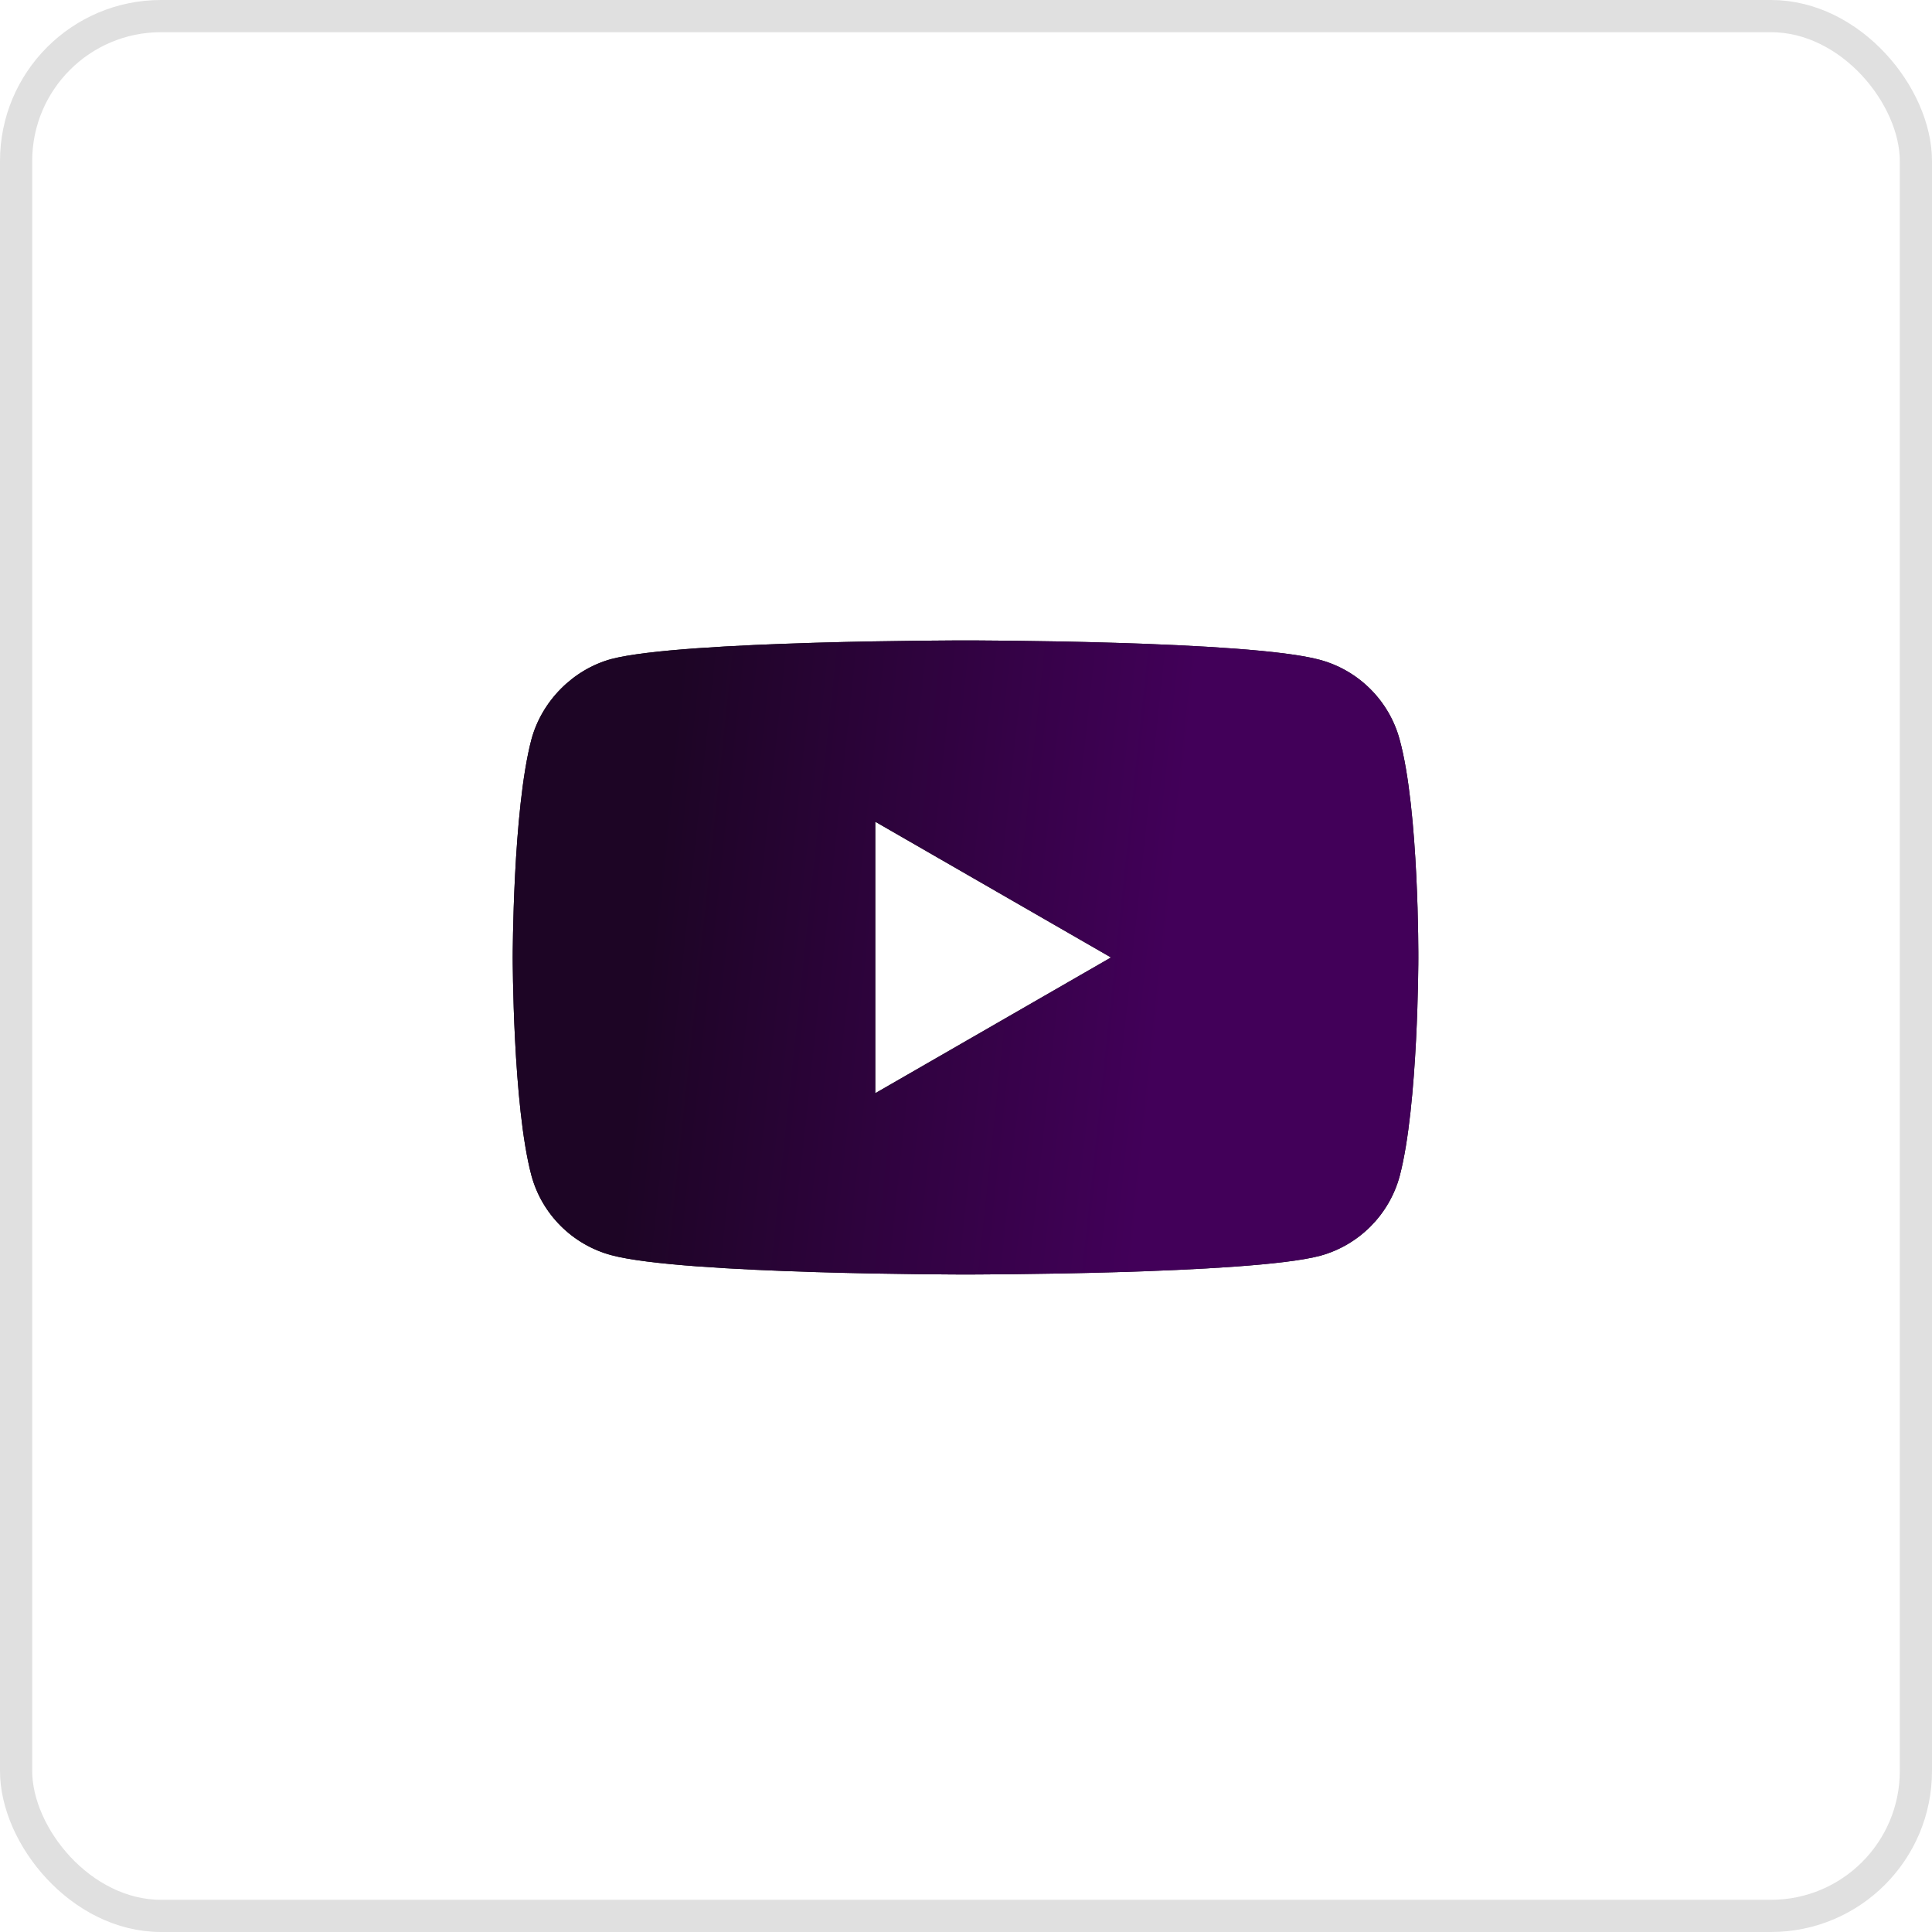 <svg width="60" height="60" viewBox="0 0 60 60" fill="none" xmlns="http://www.w3.org/2000/svg">
<rect x="0.5" y="0.5" width="59" height="59" rx="4.5" stroke="#E0E0E0"/>
<path d="M43.468 22.97C43.144 21.765 42.194 20.816 40.989 20.491C38.789 19.889 29.985 19.889 29.985 19.889C29.985 19.889 21.182 19.889 18.981 20.468C17.799 20.793 16.826 21.766 16.502 22.97C15.923 25.171 15.923 29.735 15.923 29.735C15.923 29.735 15.923 34.322 16.502 36.5C16.826 37.705 17.776 38.654 18.981 38.979C21.205 39.581 29.985 39.581 29.985 39.581C29.985 39.581 38.789 39.581 40.989 39.002C42.194 38.677 43.144 37.728 43.469 36.523C44.048 34.322 44.048 29.758 44.048 29.758C44.048 29.758 44.071 25.171 43.468 22.97ZM27.182 33.951V25.519L34.503 29.735L27.182 33.951Z" fill="#121212"/>
<path d="M43.468 22.97C43.144 21.765 42.194 20.816 40.989 20.491C38.789 19.889 29.985 19.889 29.985 19.889C29.985 19.889 21.182 19.889 18.981 20.468C17.799 20.793 16.826 21.766 16.502 22.97C15.923 25.171 15.923 29.735 15.923 29.735C15.923 29.735 15.923 34.322 16.502 36.5C16.826 37.705 17.776 38.654 18.981 38.979C21.205 39.581 29.985 39.581 29.985 39.581C29.985 39.581 38.789 39.581 40.989 39.002C42.194 38.677 43.144 37.728 43.469 36.523C44.048 34.322 44.048 29.758 44.048 29.758C44.048 29.758 44.071 25.171 43.468 22.97ZM27.182 33.951V25.519L34.503 29.735L27.182 33.951Z" fill="url(#paint0_linear_1:3084)"/>
<defs>
<linearGradient id="paint0_linear_1:3084" x1="19.973" y1="31.196" x2="35.918" y2="32.892" gradientUnits="userSpaceOnUse">
<stop stop-color="#1D0525"/>
<stop offset="1" stop-color="#420059"/>
</linearGradient>
</defs>
</svg>
